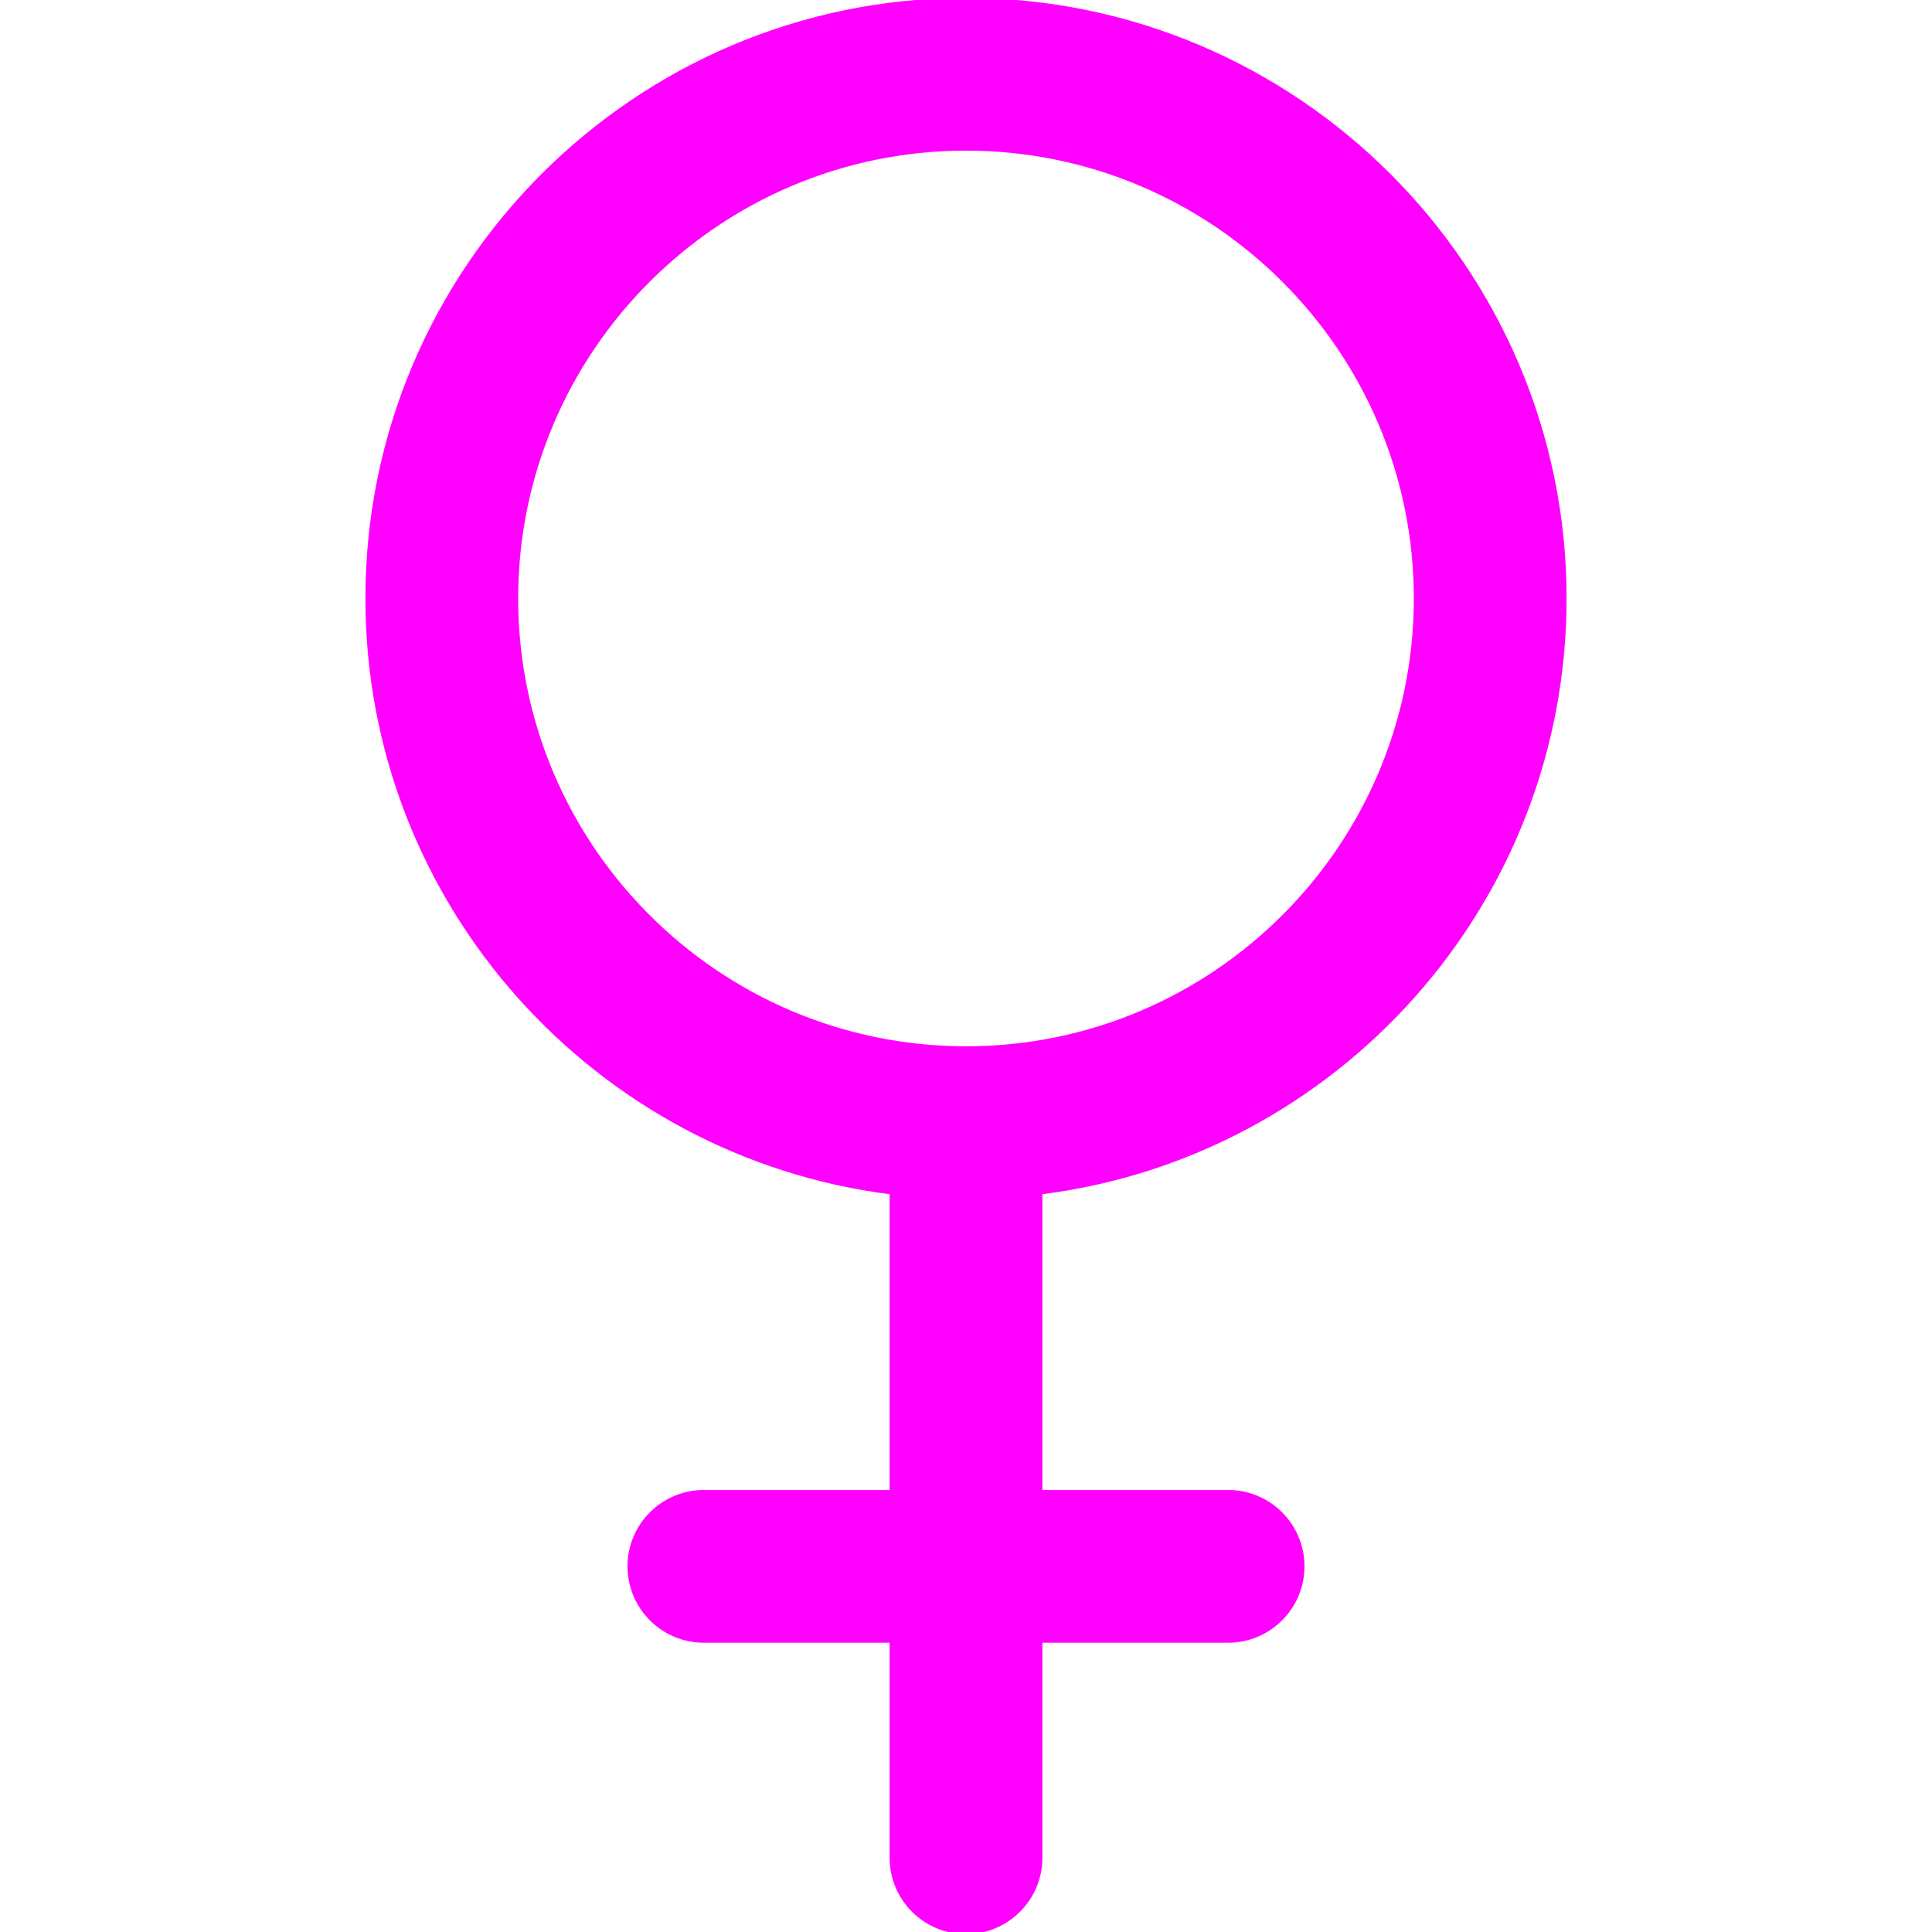 <?xml version='1.0' encoding='iso-8859-1'?>

<svg 
  version="1.1" 
  xmlns="http://www.w3.org/2000/svg" 
  style="fill: #F0F;" 
  stroke="#F0F"
  viewBox="0 0 455.308 455.308" 
  xmlns:xlink="http://www.w3.org/1999/xlink" 
  enable-background="new 0 0 455.308 455.308"
>
  <path d="M368.692,141.038C368.692,63.269,305.422,0,227.654,0S86.616,63.269,86.616,141.038  c0,71.844,53.997,131.308,123.538,139.953v70.644h-44.27c-9.665,0-17.5,7.835-17.5,17.5s7.835,17.5,17.5,17.5h44.27v51.173  c0,9.665,7.835,17.5,17.5,17.5s17.5-7.835,17.5-17.5v-51.173h44.269c9.665,0,17.5-7.835,17.5-17.5s-7.835-17.5-17.5-17.5h-44.269  v-70.644C314.695,272.346,368.692,212.882,368.692,141.038z M121.616,141.038C121.616,82.568,169.184,35,227.654,35  s106.038,47.568,106.038,106.038s-47.568,106.038-106.038,106.038S121.616,199.508,121.616,141.038z"/>
</svg>
